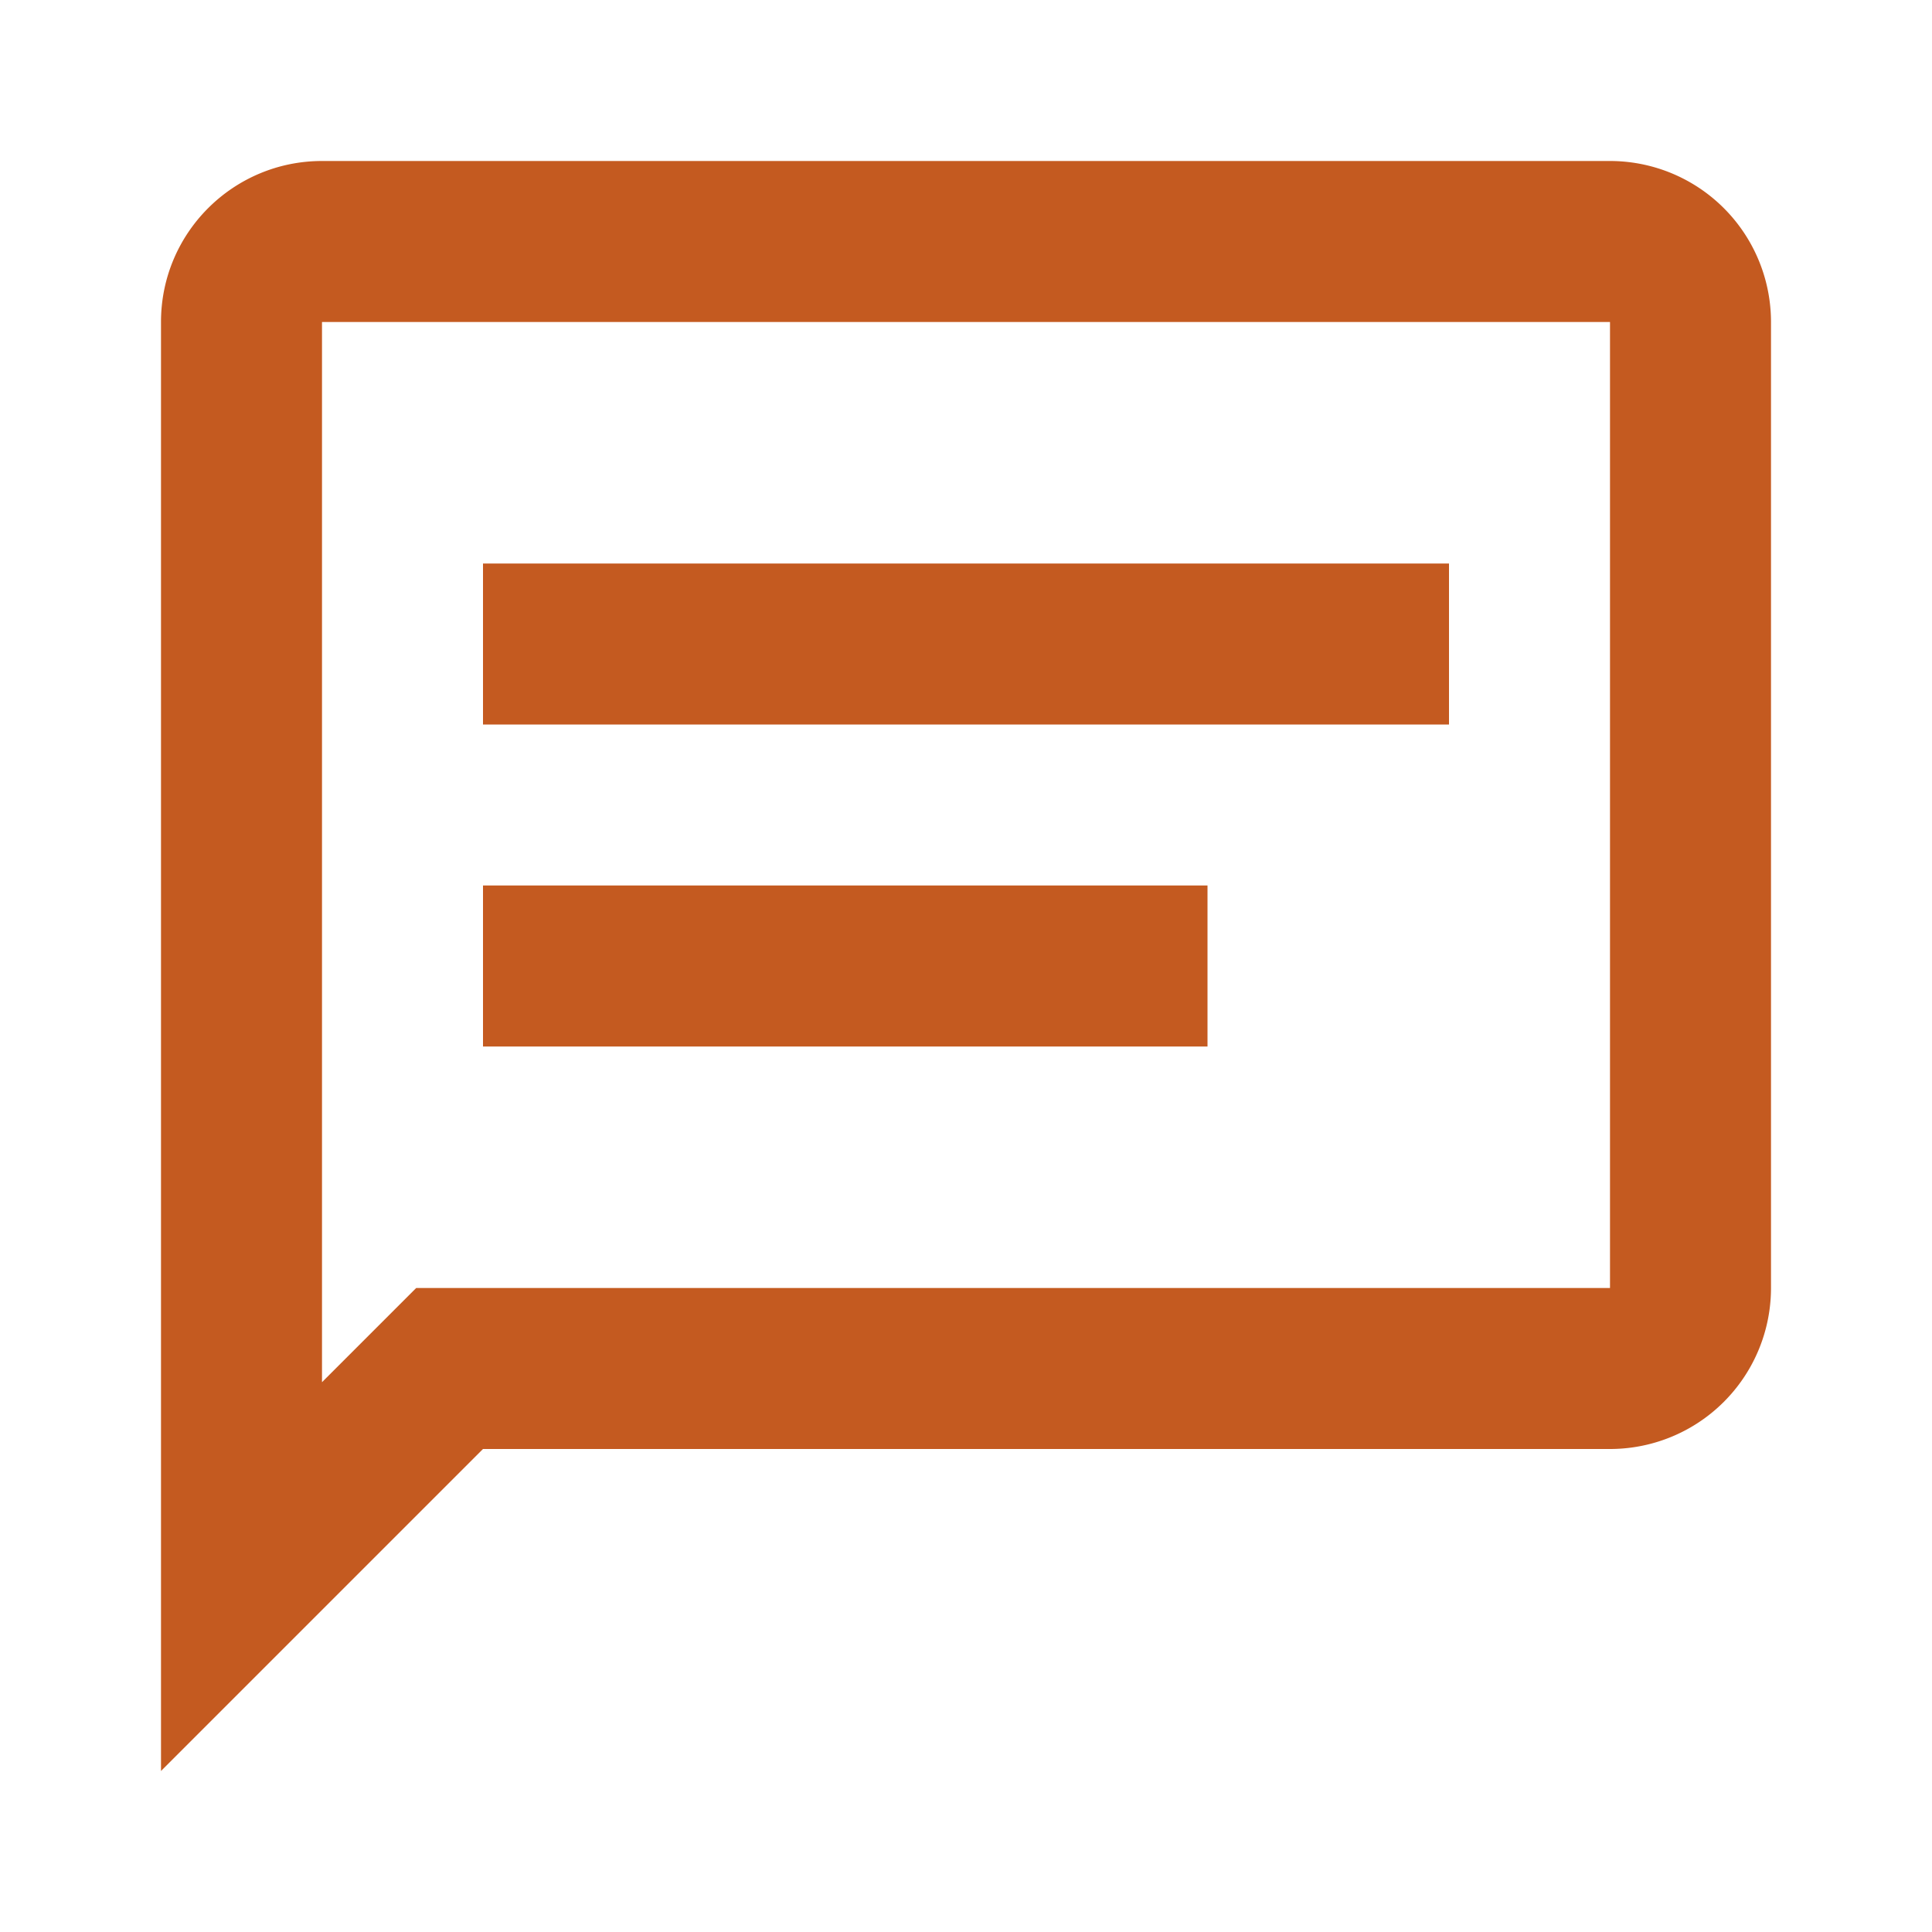 <?xml version="1.0" encoding="UTF-8"?><!DOCTYPE svg PUBLIC "-//W3C//DTD SVG 1.1//EN" "http://www.w3.org/Graphics/SVG/1.1/DTD/svg11.dtd"><svg xmlns="http://www.w3.org/2000/svg" xmlns:xlink="http://www.w3.org/1999/xlink" version="1.1" width="24" height="24" viewBox="0 0 24 24"><path d="M20,2A2,2 0 0,1 22,4V16A2,2 0 0,1 20,18H6L2,22V4C2,2.89 2.9,2 4,2H20M4,4V17.17L5.17,16H20V4H4M6,7H18V9H6V7M6,11H15V13H6V11Z" id="Shape" fill="#C45A20" fill-rule="nonzero"/></svg>